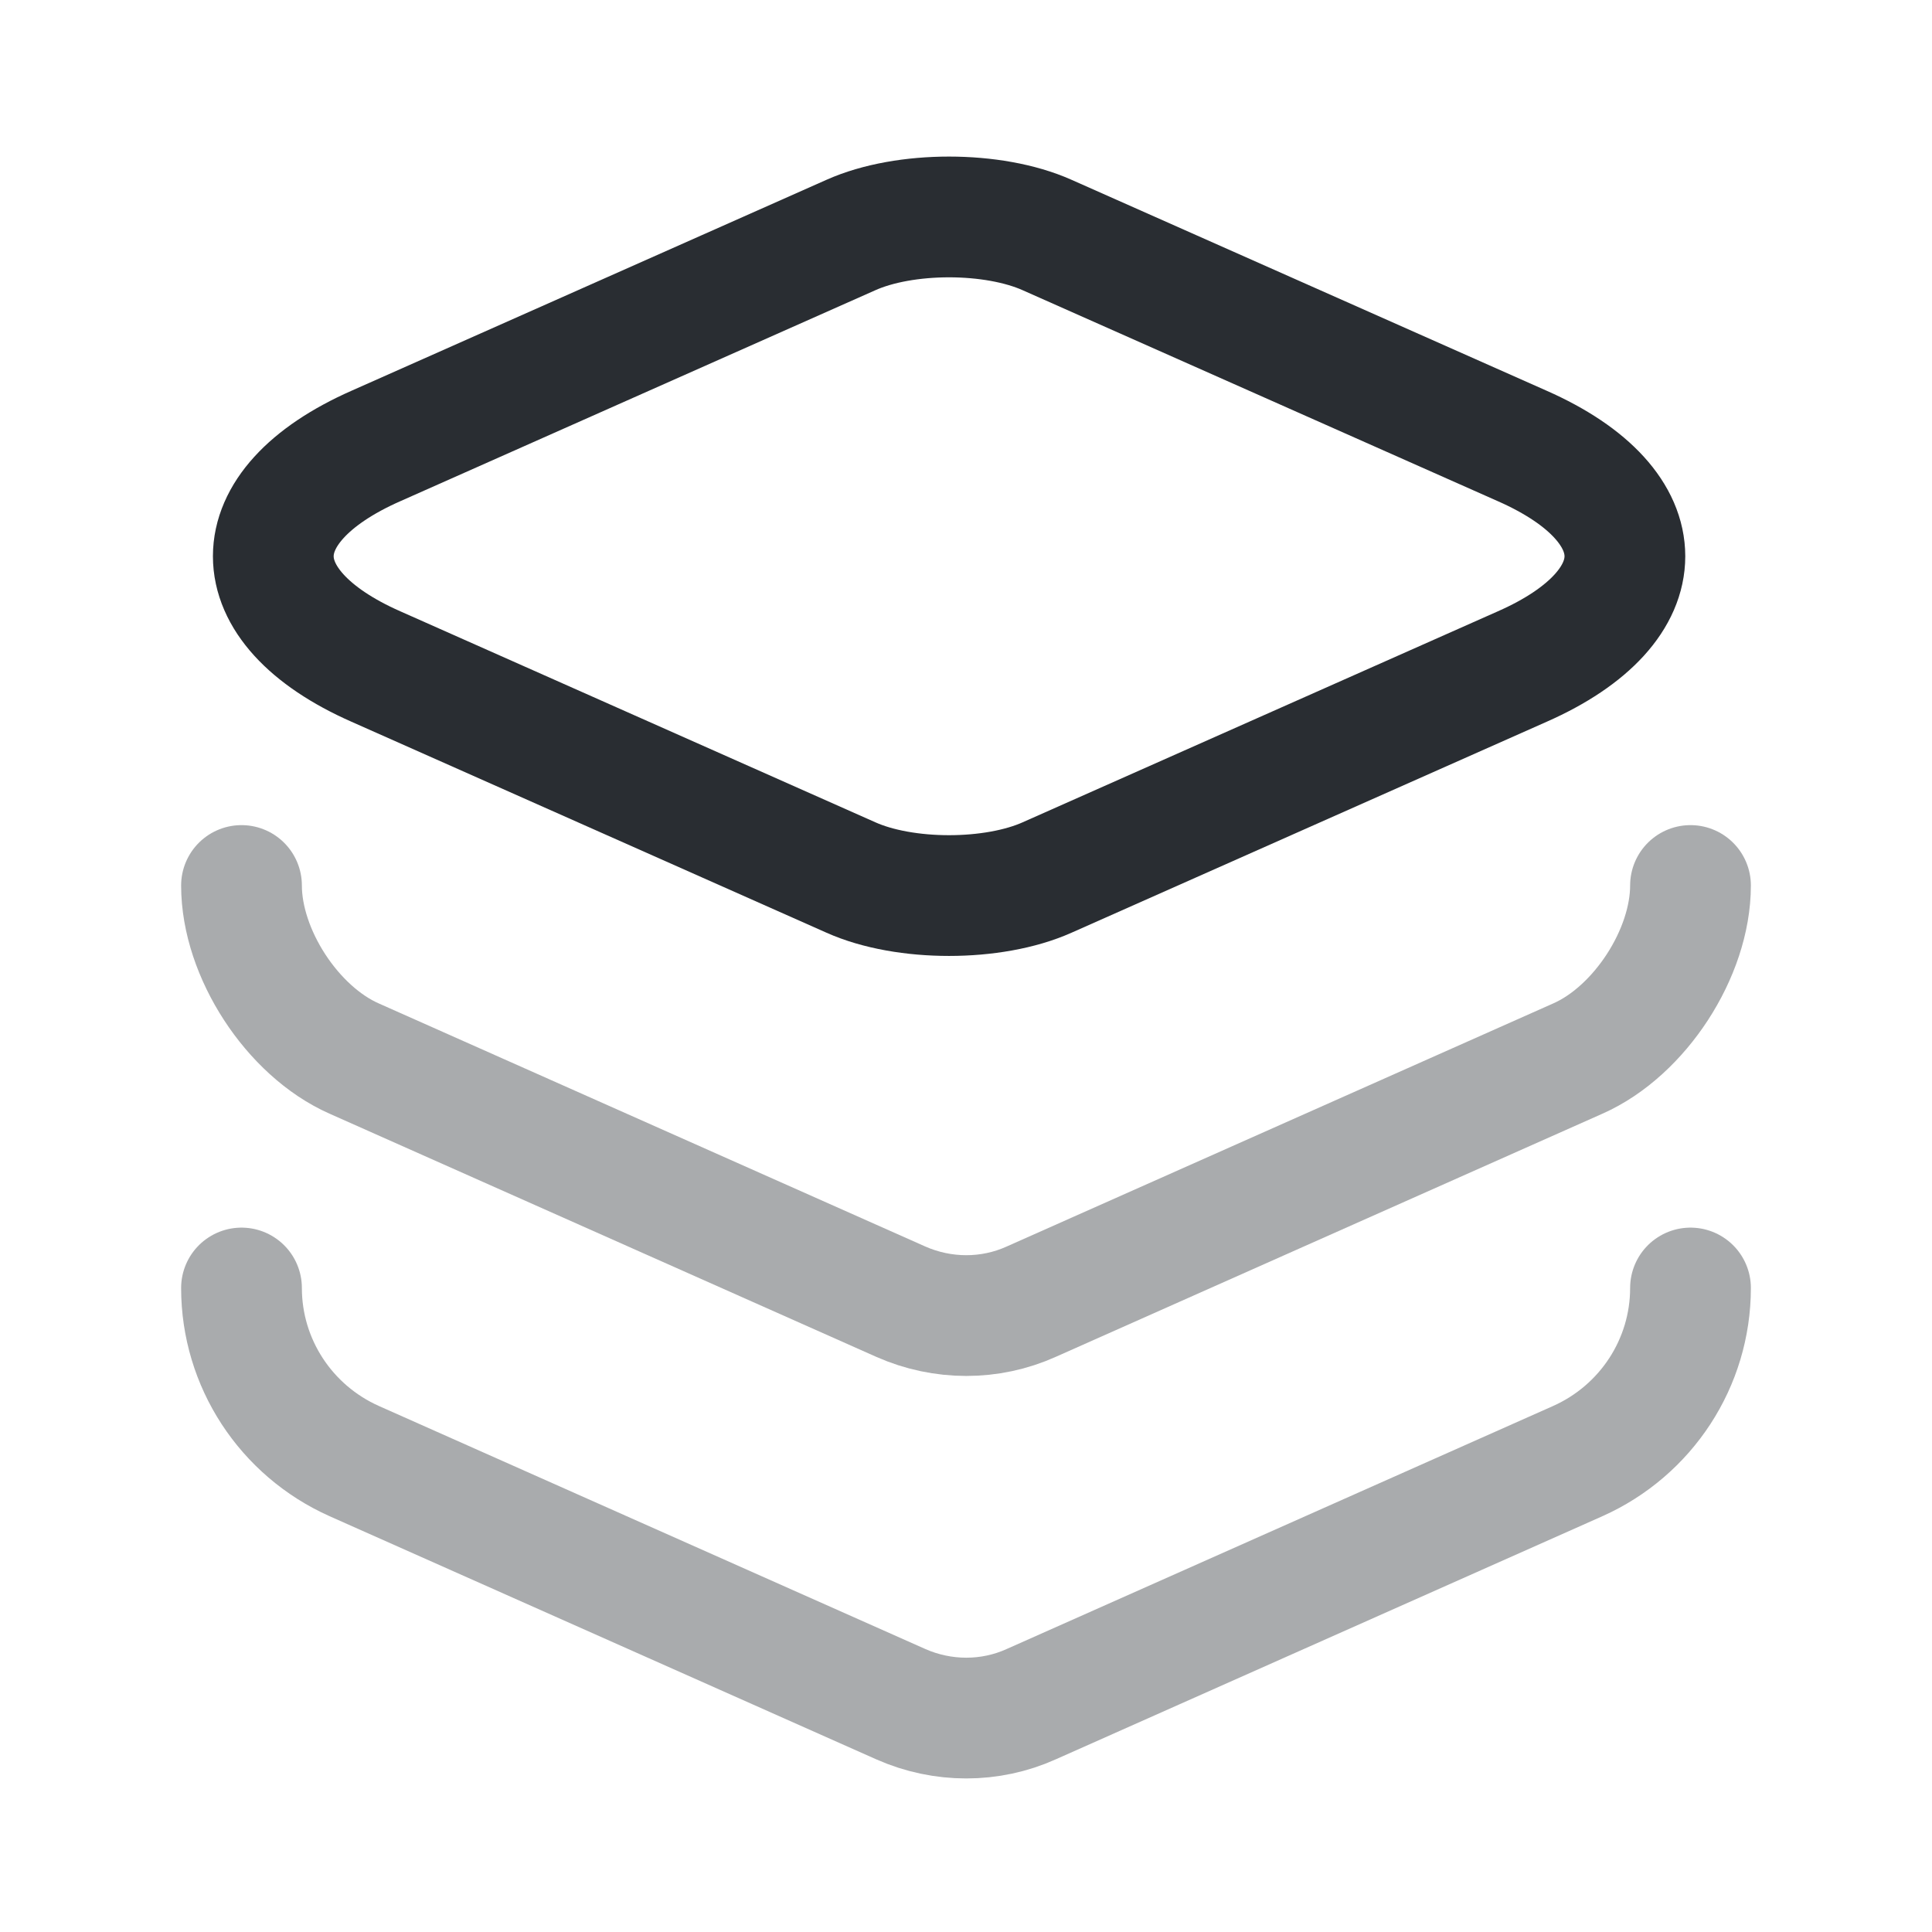 <svg width="24" height="24" viewBox="0 0 24 24" fill="none" xmlns="http://www.w3.org/2000/svg">
<path d="M13.009 2.92L18.91 5.54C20.61 6.29 20.61 7.53 18.91 8.28L13.009 10.9C12.339 11.2 11.239 11.2 10.569 10.9L4.67 8.28C2.97 7.53 2.97 6.29 4.67 5.54L10.569 2.92C11.239 2.62 12.339 2.62 13.009 2.92Z" stroke="#292D32" stroke-width="1.5" stroke-linecap="round" stroke-linejoin="round"/>
<path opacity="0.4" d="M3 11C3 11.84 3.63 12.81 4.4 13.15L11.19 16.17C11.71 16.4 12.3 16.4 12.81 16.17L19.6 13.15C20.37 12.81 21 11.84 21 11" stroke="#292D32" stroke-width="1.5" stroke-linecap="round" stroke-linejoin="round"/>
<path opacity="0.4" d="M3 16C3 16.93 3.55 17.77 4.4 18.15L11.19 21.17C11.71 21.4 12.3 21.4 12.81 21.17L19.6 18.15C20.45 17.77 21 16.93 21 16" stroke="#292D32" stroke-width="1.5" stroke-linecap="round" stroke-linejoin="round"/>
</svg>
